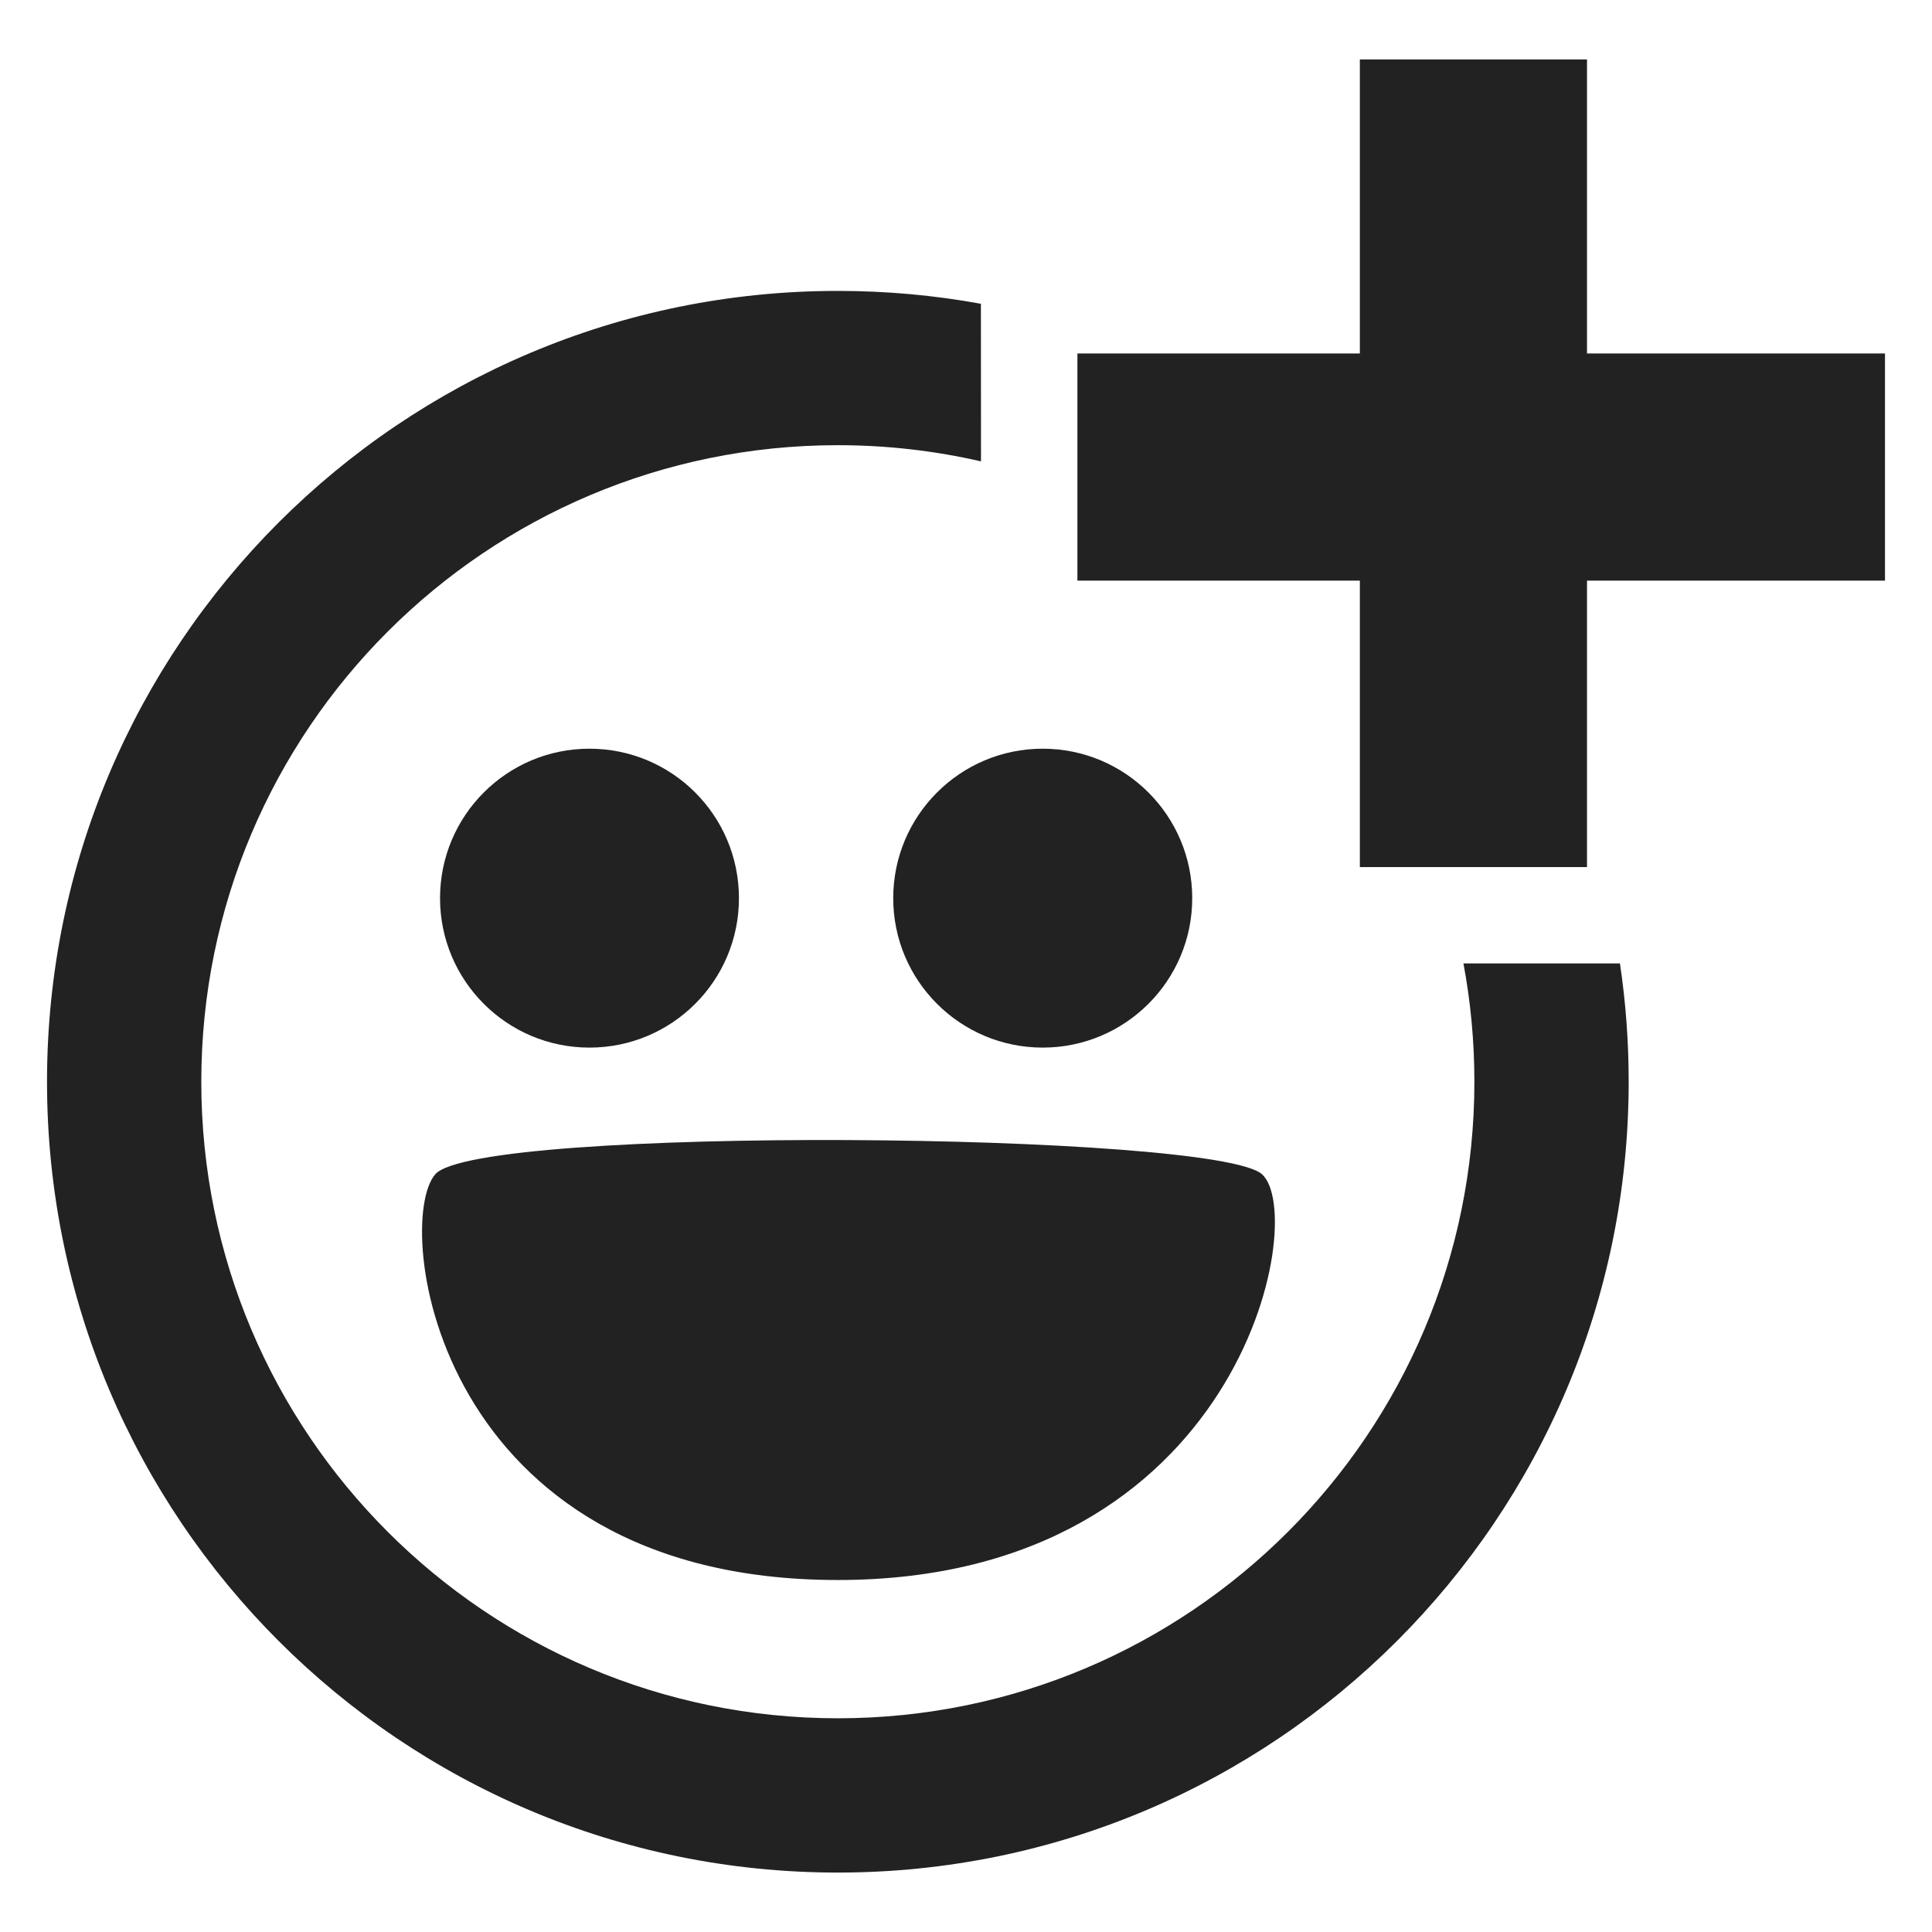 <svg xmlns="http://www.w3.org/2000/svg" width="21" height="21" viewBox="0 0 21 21">
  <path fill="#222" d="M9.107,3.162 C9.638,3.162 10.158,3.21 10.662,3.302 L10.663,5.015 C10.163,4.9 9.642,4.839 9.107,4.839 C5.285,4.839 2.188,7.936 2.188,11.758 C2.188,15.579 5.286,18.677 9.107,18.677 C12.928,18.677 16.026,15.579 16.026,11.758 C16.026,11.318 15.985,10.889 15.907,10.472 L17.608,10.472 C17.671,10.892 17.703,11.321 17.703,11.758 C17.703,16.505 13.854,20.354 9.107,20.354 C4.359,20.354 0.511,16.506 0.511,11.758 C0.511,7.01 4.359,3.162 9.107,3.162 Z M13.718,12.764 C14.226,13.222 13.491,17.174 9.106,17.174 C4.721,17.174 4.269,13.297 4.731,12.764 C5.193,12.231 13.21,12.305 13.718,12.764 Z M6.407,8.138 C7.305,8.138 8.032,8.865 8.032,9.763 C8.032,10.66 7.305,11.387 6.407,11.387 C5.51,11.387 4.783,10.66 4.783,9.763 C4.783,8.865 5.51,8.138 6.407,8.138 Z M11.334,8.138 C12.231,8.138 12.959,8.865 12.959,9.763 C12.959,10.66 12.231,11.387 11.334,11.387 C10.437,11.387 9.709,10.66 9.709,9.763 C9.709,8.865 10.437,8.138 11.334,8.138 Z M17.25,0.646 L17.25,3.842 L20.489,3.842 L20.489,6.311 L17.25,6.311 L17.25,9.425 L14.781,9.425 L14.781,6.311 L11.711,6.311 L11.711,3.842 L14.781,3.842 L14.781,0.646 L17.25,0.646 Z"/>
</svg>

